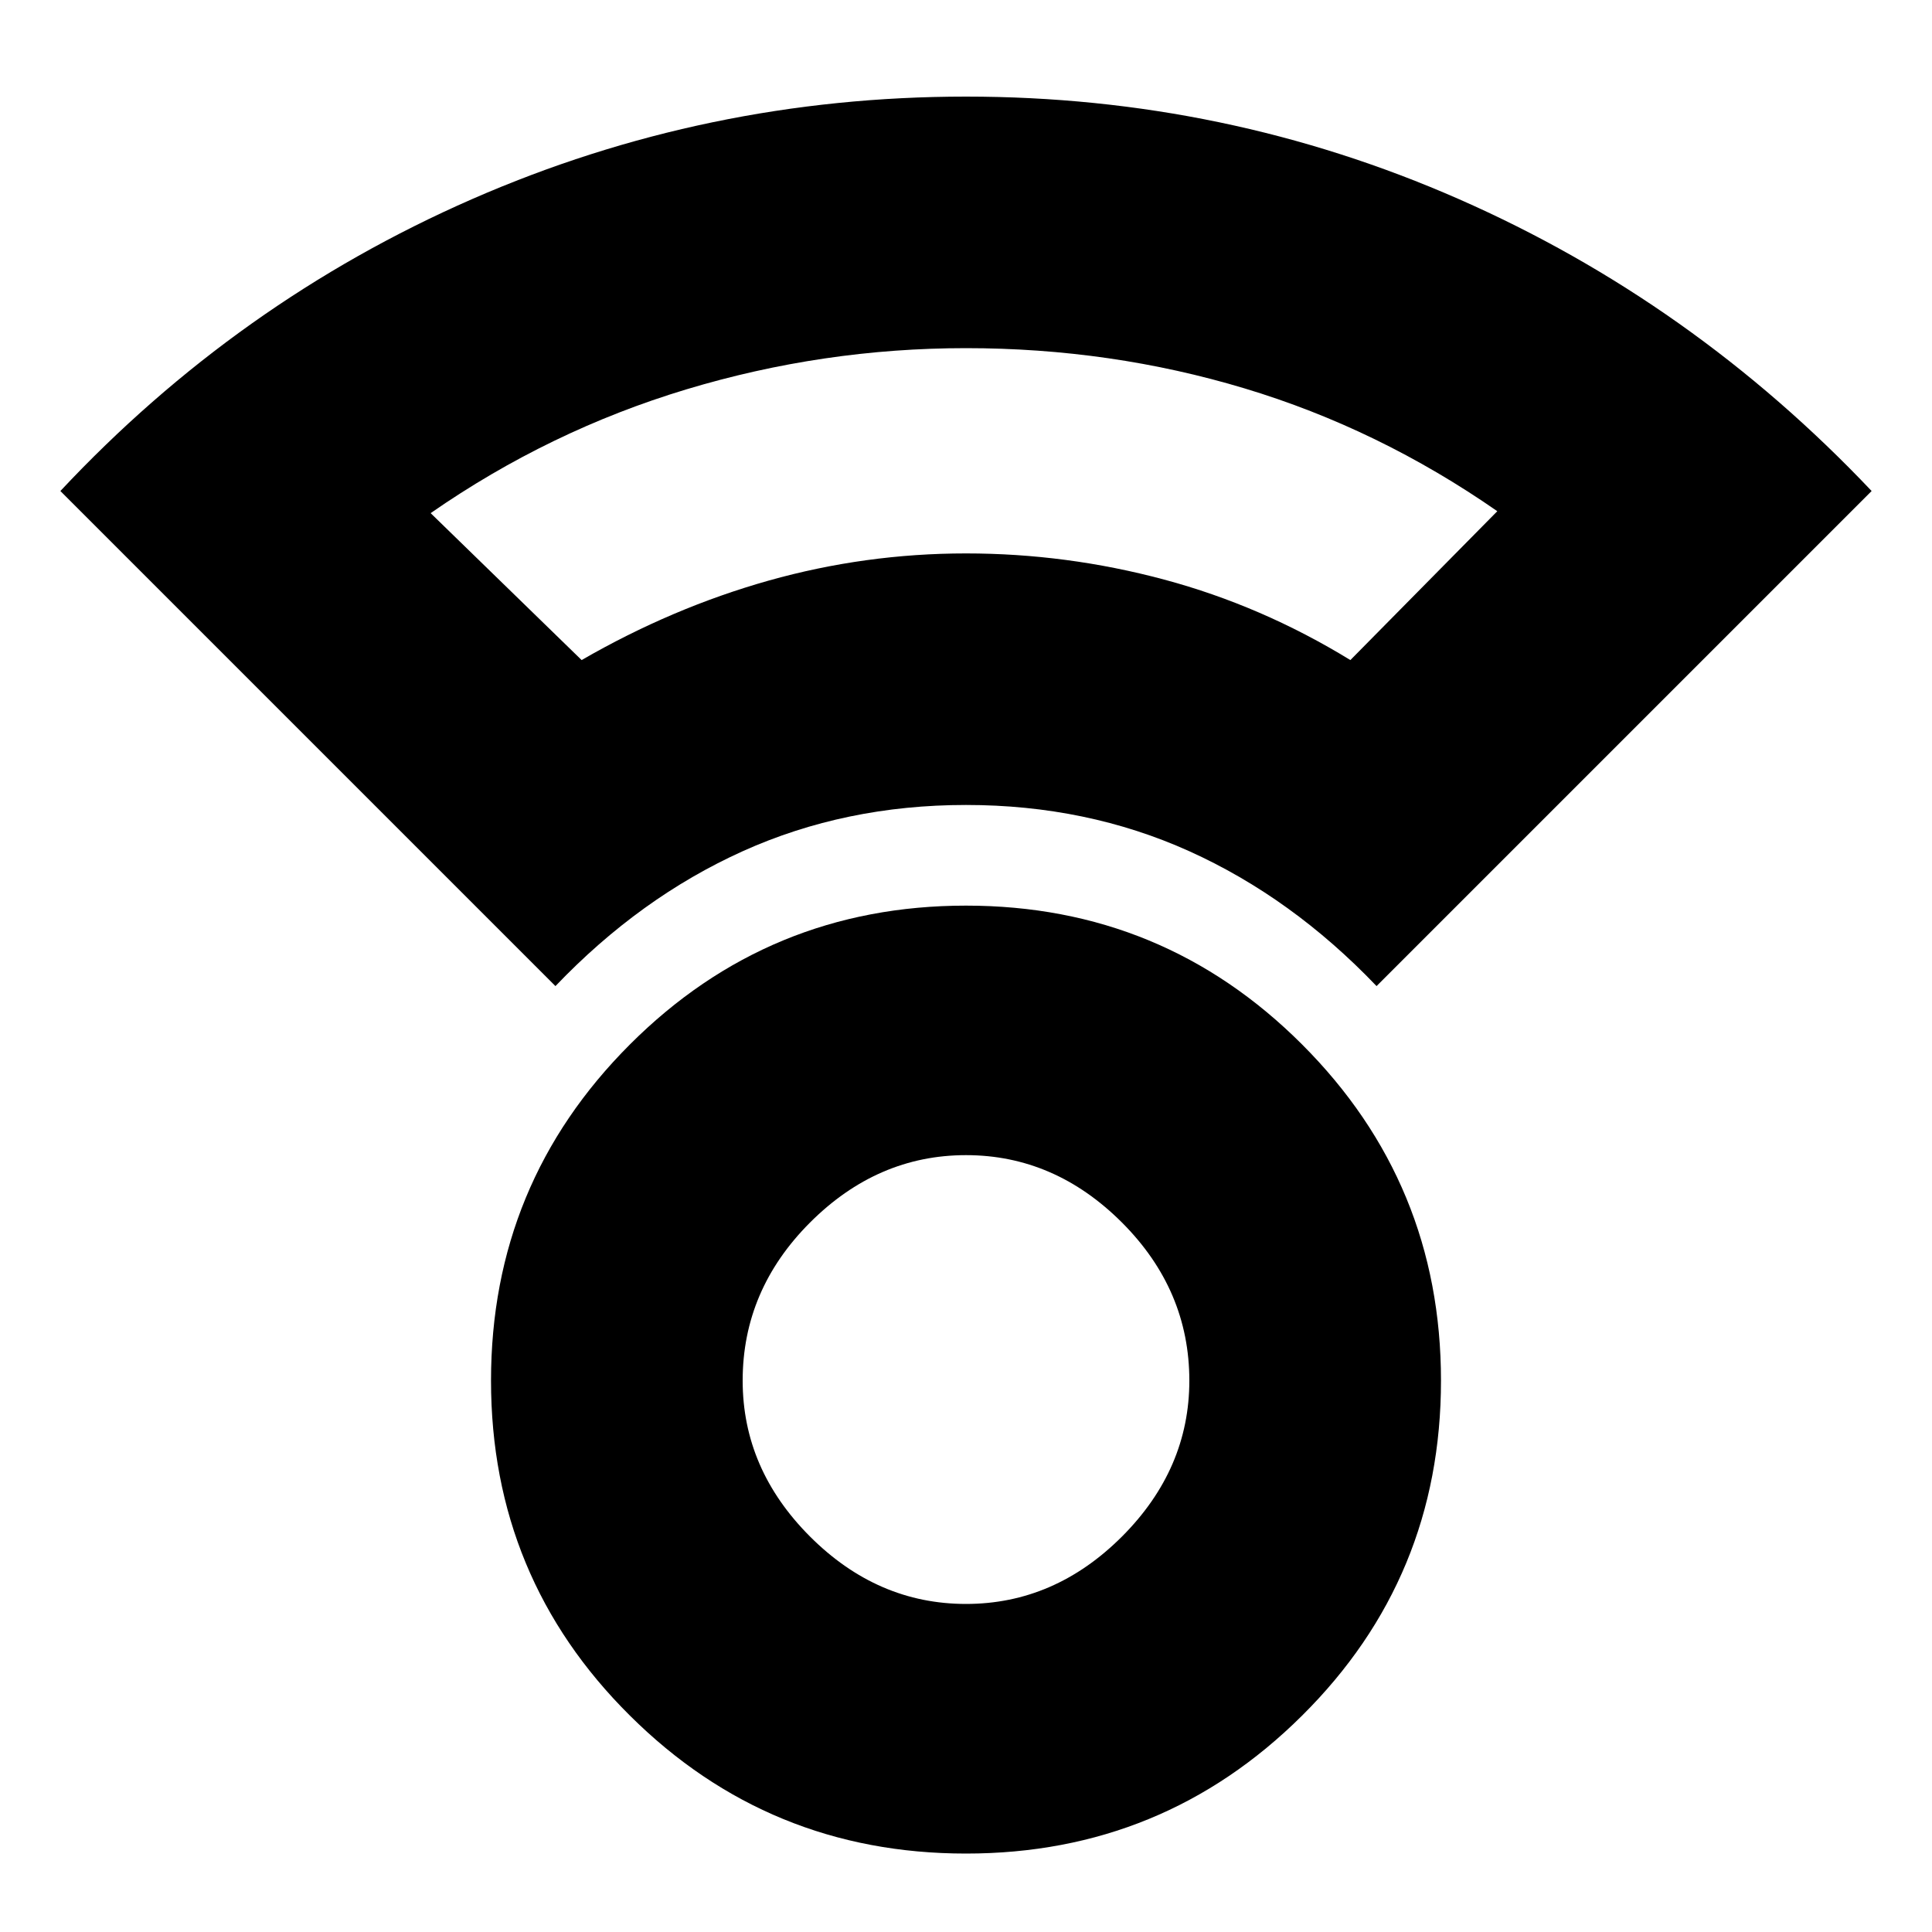 <svg xmlns="http://www.w3.org/2000/svg" height="20" width="20"><path d="M10 19.188q-2.042 0-3.479-1.428-1.438-1.427-1.438-3.468 0-2.042 1.438-3.48Q7.958 9.375 10 9.375t3.479 1.437q1.438 1.438 1.438 3.48 0 2.041-1.438 3.468-1.437 1.428-3.479 1.428Zm0-2.584q.917 0 1.615-.698.697-.698.697-1.614 0-.938-.697-1.636-.698-.698-1.615-.698t-1.615.698q-.697.698-.697 1.636 0 .916.697 1.614.698.698 1.615.698Zm-4.25-6.396L.625 5.083q1.833-1.958 4.26-3.021Q7.312 1 10 1t5.104 1.062q2.417 1.063 4.271 3.021l-5.125 5.125q-.875-.916-1.938-1.396Q11.25 8.333 10 8.333q-1.25 0-2.312.479-1.063.48-1.938 1.396Zm.271-3.375q.937-.541 1.937-.823 1-.281 2.042-.281 1.042 0 2.052.271t1.927.833L15.5 5.292q-1.229-.854-2.615-1.271Q11.5 3.604 10 3.604q-1.479 0-2.896.427-1.416.427-2.646 1.281Zm3.958-1.104ZM10 14.292Z"/></svg>